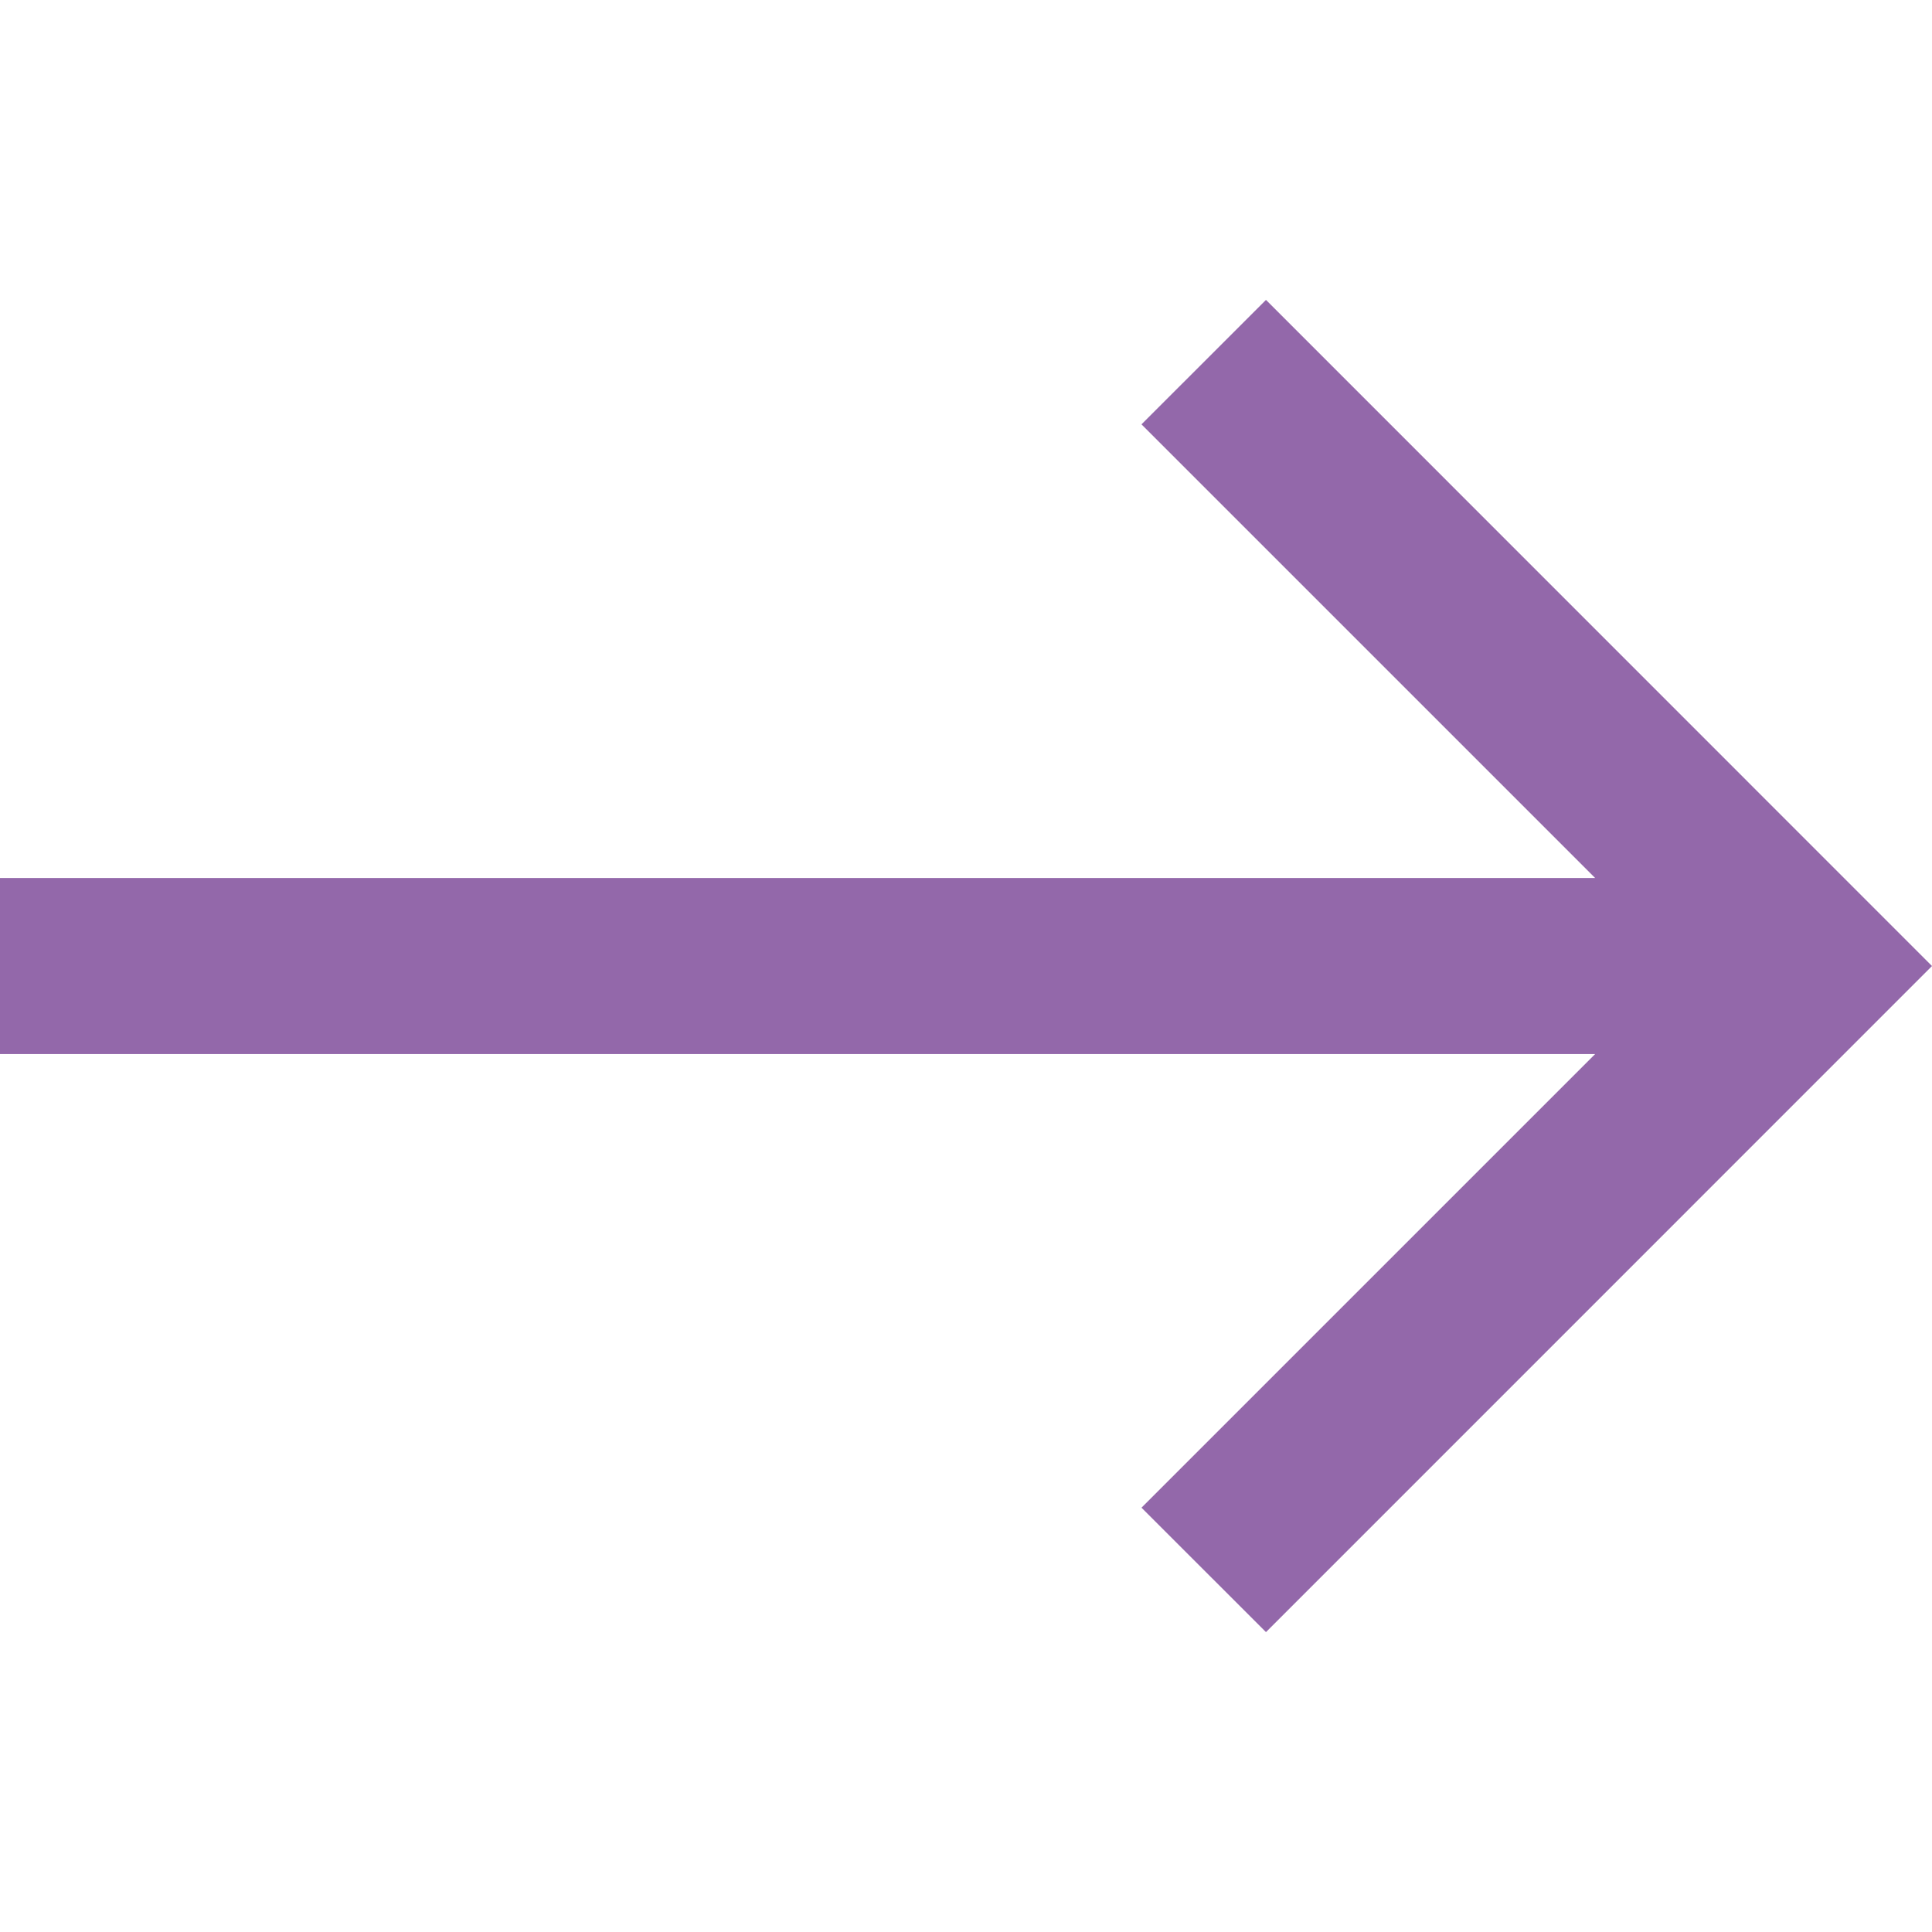 <?xml version="1.0" encoding="iso-8859-1"?>
<!-- Generator: Adobe Illustrator 16.0.0, SVG Export Plug-In . SVG Version: 6.00 Build 0)  -->
<!DOCTYPE svg PUBLIC "-//W3C//DTD SVG 1.1//EN" "http://www.w3.org/Graphics/SVG/1.1/DTD/svg11.dtd">
<svg version="1.1" id="Capa_1" xmlns="http://www.w3.org/2000/svg" xmlns:xlink="http://www.w3.org/1999/xlink" x="0px" y="0px"
	 width="340.034px" height="340.034px" viewBox="0 0 340.034 340.034" style="enable-background:new 0 0 340.034 340.034;"
	 xml:space="preserve" fill="#9368aa">
<g>
	<g>
		<polygon points="222.814,52.783 200.902,74.686 280.748,154.528 0,154.528 0,185.513 280.748,185.513 200.902,265.353
			222.814,287.252 340.034,170.023 		"/>
	</g>
</g>
<g>
</g>
<g>
</g>
<g>
</g>
<g>
</g>
<g>
</g>
<g>
</g>
<g>
</g>
<g>
</g>
<g>
</g>
<g>
</g>
<g>
</g>
<g>
</g>
<g>
</g>
<g>
</g>
<g>
</g>
</svg>
